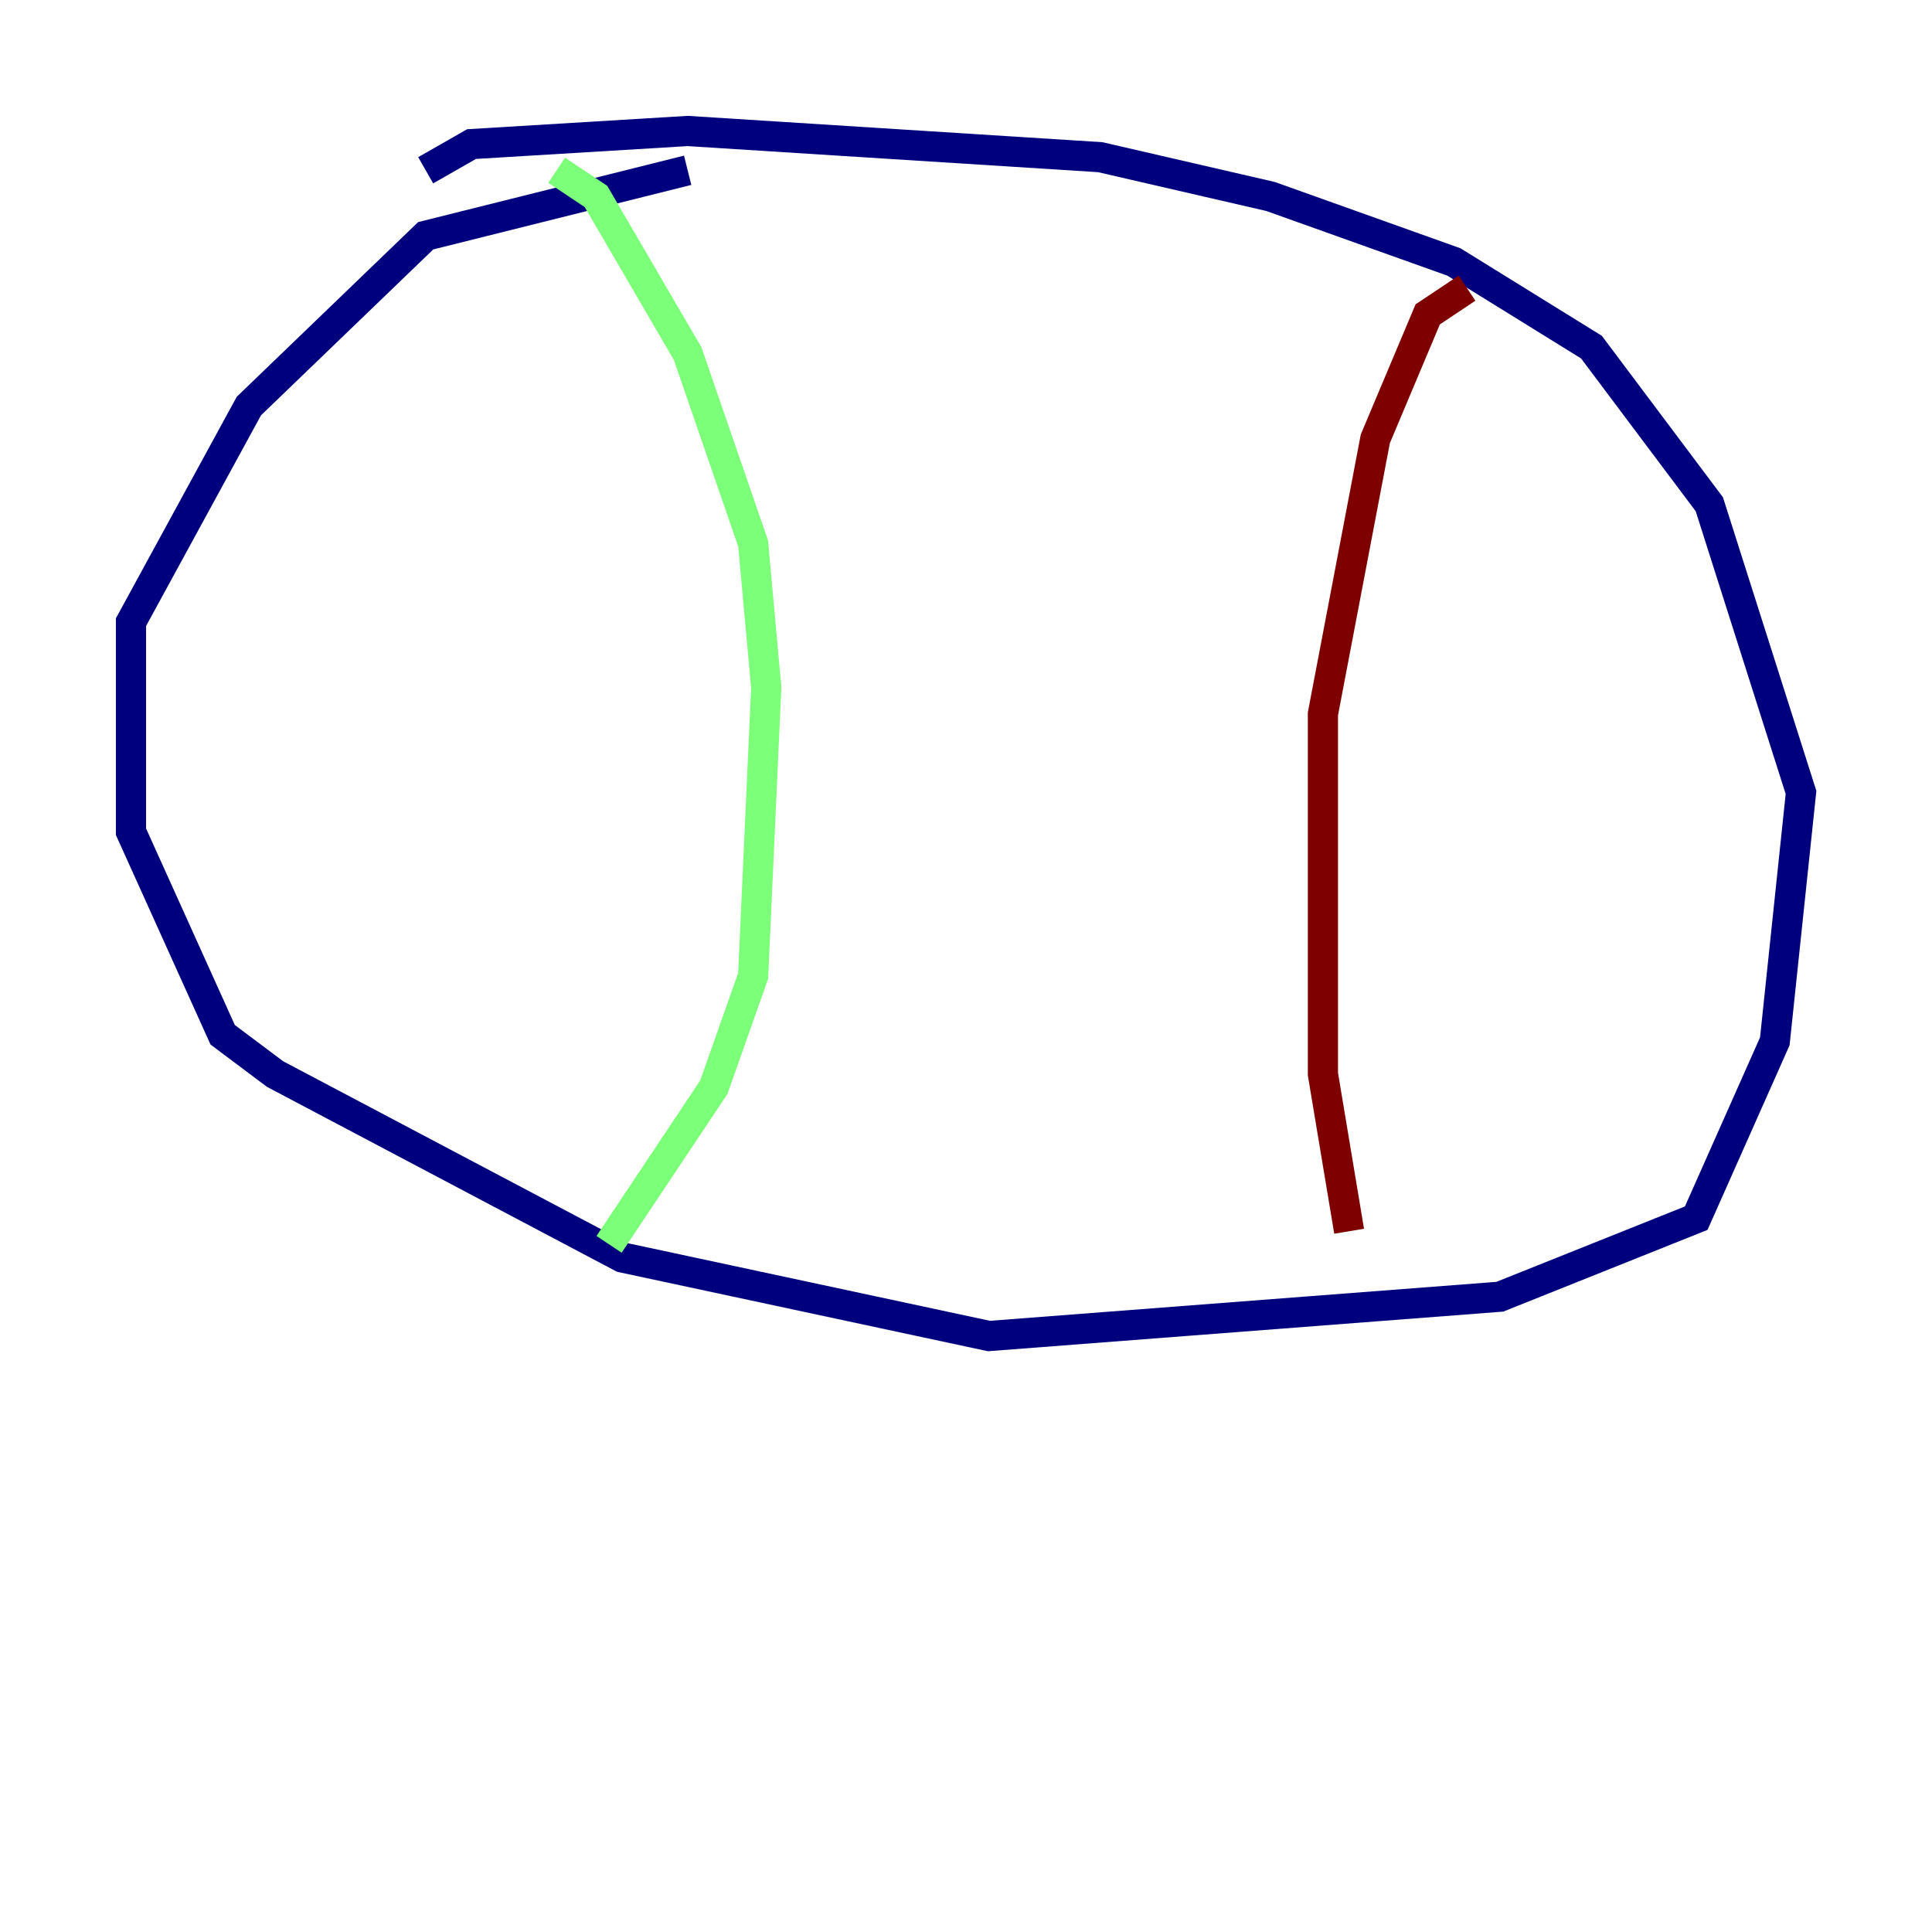 <?xml version="1.0" encoding="utf-8" ?>
<svg baseProfile="tiny" height="128" version="1.2" viewBox="0,0,128,128" width="128" xmlns="http://www.w3.org/2000/svg" xmlns:ev="http://www.w3.org/2001/xml-events" xmlns:xlink="http://www.w3.org/1999/xlink"><defs /><polyline fill="none" points="45.559,11.281 28.203,15.62 16.488,26.902 8.678,41.22 8.678,55.105 14.752,68.556 18.224,71.159 41.22,83.308 65.519,88.515 99.363,85.912 112.38,80.705 117.586,68.99 119.322,52.502 113.248,33.41 105.437,22.997 96.325,17.356 84.176,13.017 72.895,10.414 45.559,8.678 31.241,9.546 28.203,11.281" stroke="#00007f" stroke-width="2" /><polyline fill="none" points="36.881,11.281 39.485,13.017 45.559,23.43 49.898,36.014 50.766,45.559 49.898,64.651 47.295,72.027 40.352,82.441" stroke="#7cff79" stroke-width="2" /><polyline fill="none" points="97.193,19.091 94.59,20.827 91.119,29.071 87.647,47.295 87.647,71.159 89.383,81.573" stroke="#7f0000" stroke-width="2" /></svg>